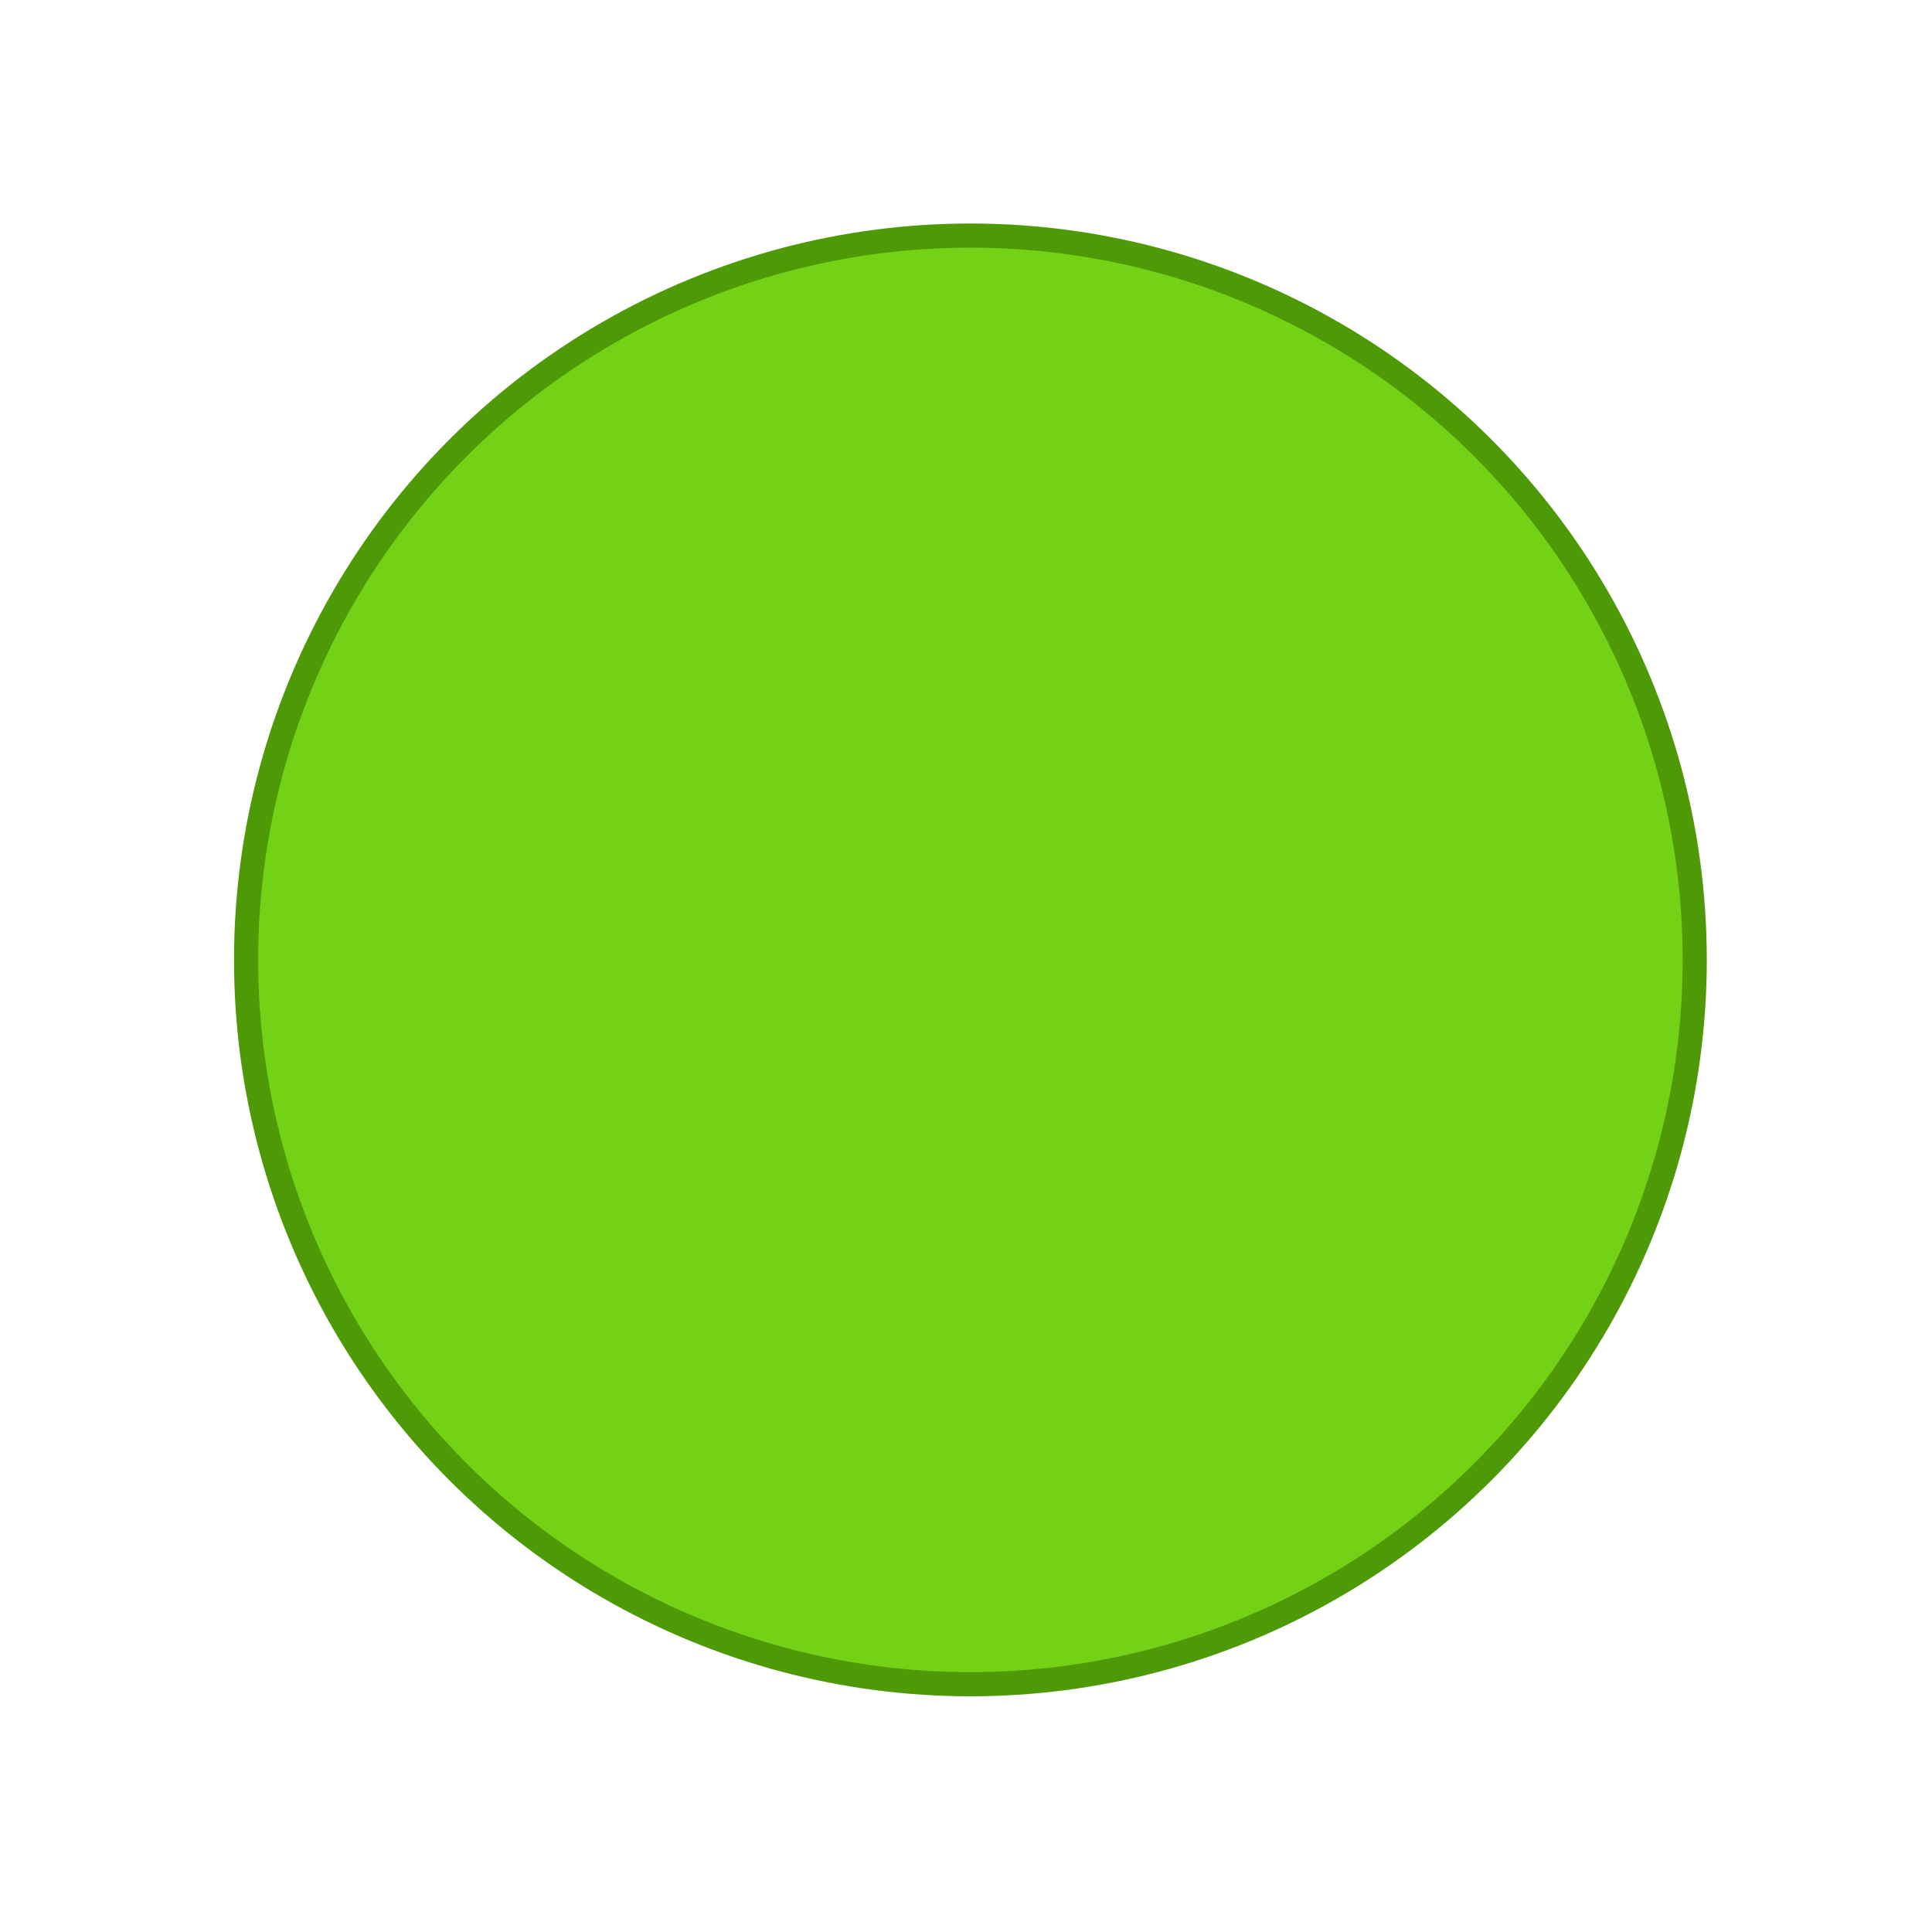 <svg xmlns="http://www.w3.org/2000/svg" xmlns:svg="http://www.w3.org/2000/svg" id="svg2" width="16" height="16" version="1.1" viewBox="0 0 16 16"><g id="stock" display="inline" transform="translate(-30.973,63.813)"><g id="gimp-shape-circle" display="inline" transform="translate(-90.028,-422.813)"><rect id="rect15985" width="16" height="16" x="-120" y="142" fill="none" stroke="none" transform="translate(241,217)"/><circle id="path16012-9" cx="-111.5" cy="150.5" r="4.5" fill="#73d216" fill-opacity="1" stroke="#4e9a06" stroke-dasharray="none" stroke-miterlimit="4" stroke-opacity="1" stroke-width=".15" transform="matrix(1.333,0,0,1.333,277.667,166.333)"/></g></g></svg>